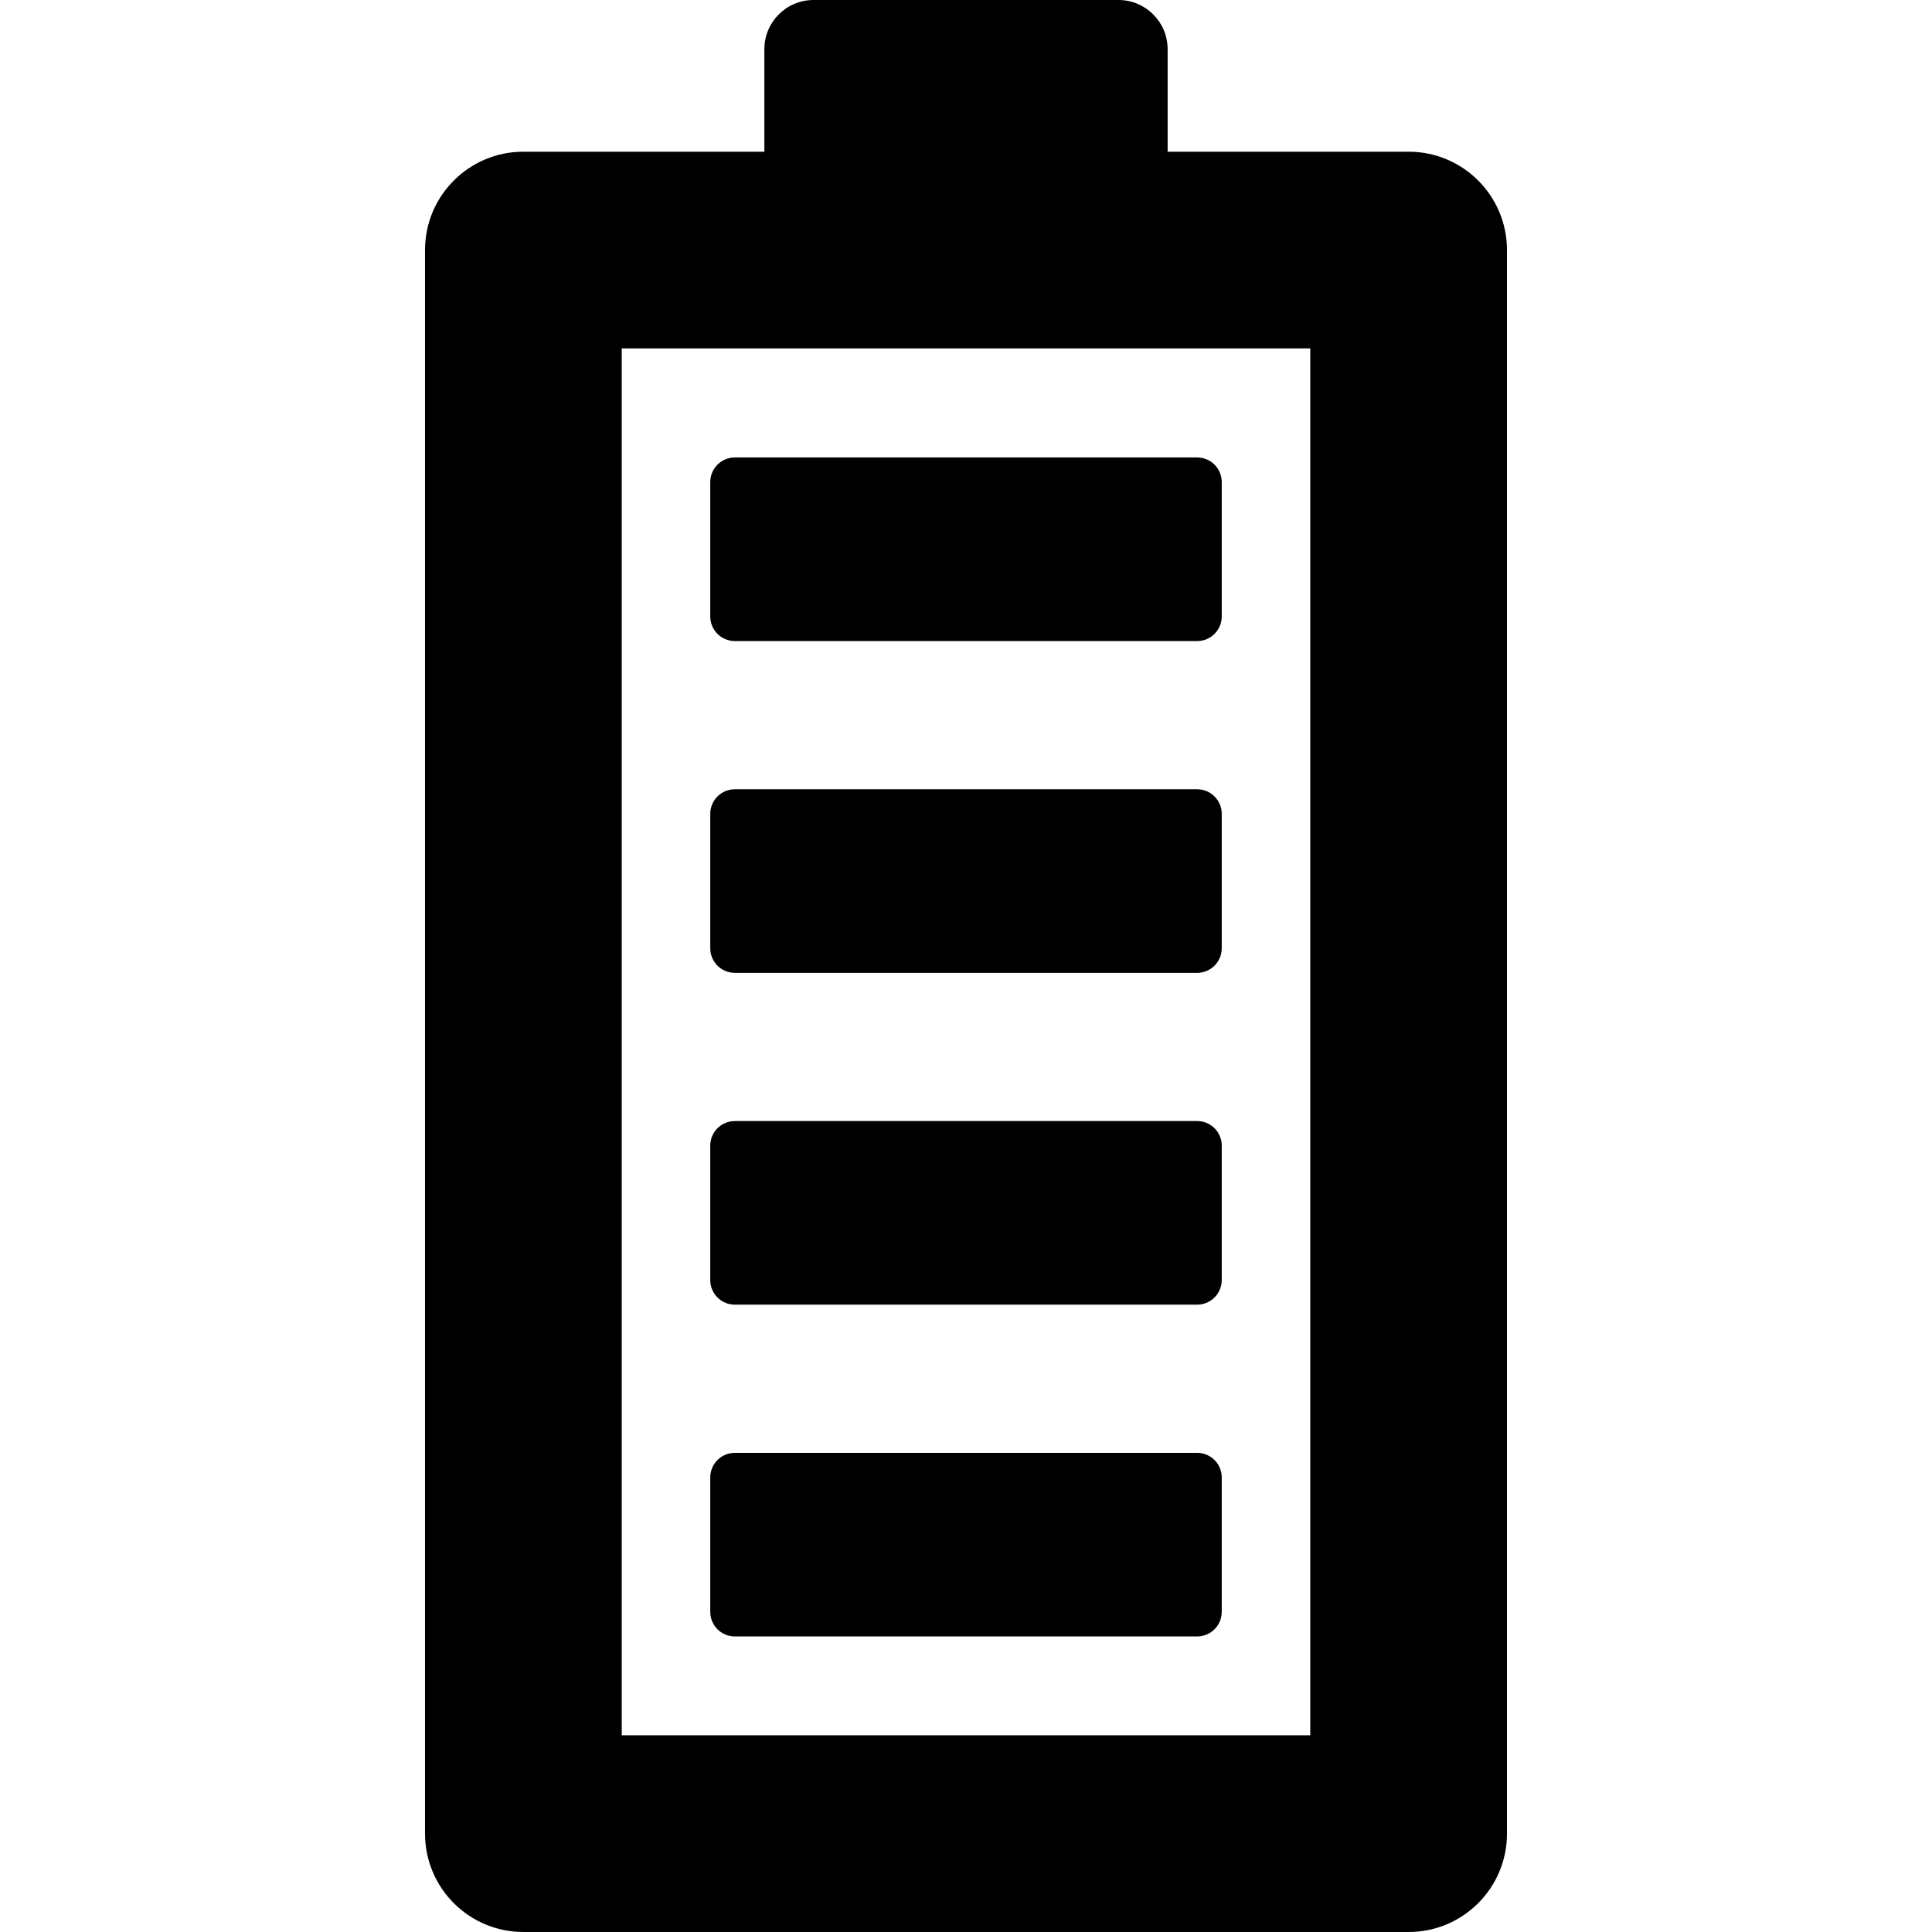 <?xml version="1.0" encoding="iso-8859-1"?>
<!-- Generator: Adobe Illustrator 16.0.0, SVG Export Plug-In . SVG Version: 6.00 Build 0)  -->
<!DOCTYPE svg PUBLIC "-//W3C//DTD SVG 1.1//EN" "http://www.w3.org/Graphics/SVG/1.1/DTD/svg11.dtd">
<svg version="1.1" id="Capa_1" xmlns="http://www.w3.org/2000/svg" xmlns:xlink="http://www.w3.org/1999/xlink" x="0px" y="0px"
	 width="436.717px" height="436.717px" viewBox="0 0 436.717 436.717" style="enable-background:new 0 0 436.717 436.717;"
	 xml:space="preserve">
<g>
	<g>
		<path d="M318.409,34.292h-54.473V11.117C263.937,4.978,258.958,0,252.819,0h-68.924c-6.139,0-11.115,4.978-11.115,11.117v23.175
			h-54.473c-12.279,0-22.234,9.954-22.234,22.233v357.958c0,12.279,9.955,22.234,22.234,22.234h200.102
			c12.279,0,22.234-9.955,22.234-22.234V56.526C340.644,44.246,330.688,34.292,318.409,34.292z M296.177,392.25H140.541V78.759
			h155.637L296.177,392.25L296.177,392.25z"/>
		<g>
			<path d="M270.607,103.407H166.109c-3.07,0-5.559,2.489-5.559,5.558v30.386c0,3.069,2.488,5.558,5.559,5.558h104.498
				c3.07,0,5.559-2.489,5.559-5.558v-30.386C276.166,105.896,273.678,103.407,270.607,103.407z"/>
			<path d="M270.607,178.407H166.109c-3.07,0-5.559,2.489-5.559,5.558v30.386c0,3.069,2.488,5.557,5.559,5.557h104.498
				c3.07,0,5.559-2.488,5.559-5.557v-30.386C276.166,180.896,273.678,178.407,270.607,178.407z"/>
			<path d="M270.607,253.406H166.109c-3.07,0-5.559,2.49-5.559,5.559v30.387c0,3.068,2.488,5.557,5.559,5.557h104.498
				c3.07,0,5.559-2.488,5.559-5.557v-30.387C276.166,255.896,273.678,253.406,270.607,253.406z"/>
			<path d="M270.607,328.406H166.109c-3.07,0-5.559,2.49-5.559,5.559v30.387c0,3.068,2.488,5.557,5.559,5.557h104.498
				c3.07,0,5.559-2.488,5.559-5.557v-30.387C276.166,330.896,273.678,328.406,270.607,328.406z"/>
		</g>
	</g>
</g>
<g>
</g>
<g>
</g>
<g>
</g>
<g>
</g>
<g>
</g>
<g>
</g>
<g>
</g>
<g>
</g>
<g>
</g>
<g>
</g>
<g>
</g>
<g>
</g>
<g>
</g>
<g>
</g>
<g>
</g>
</svg>
